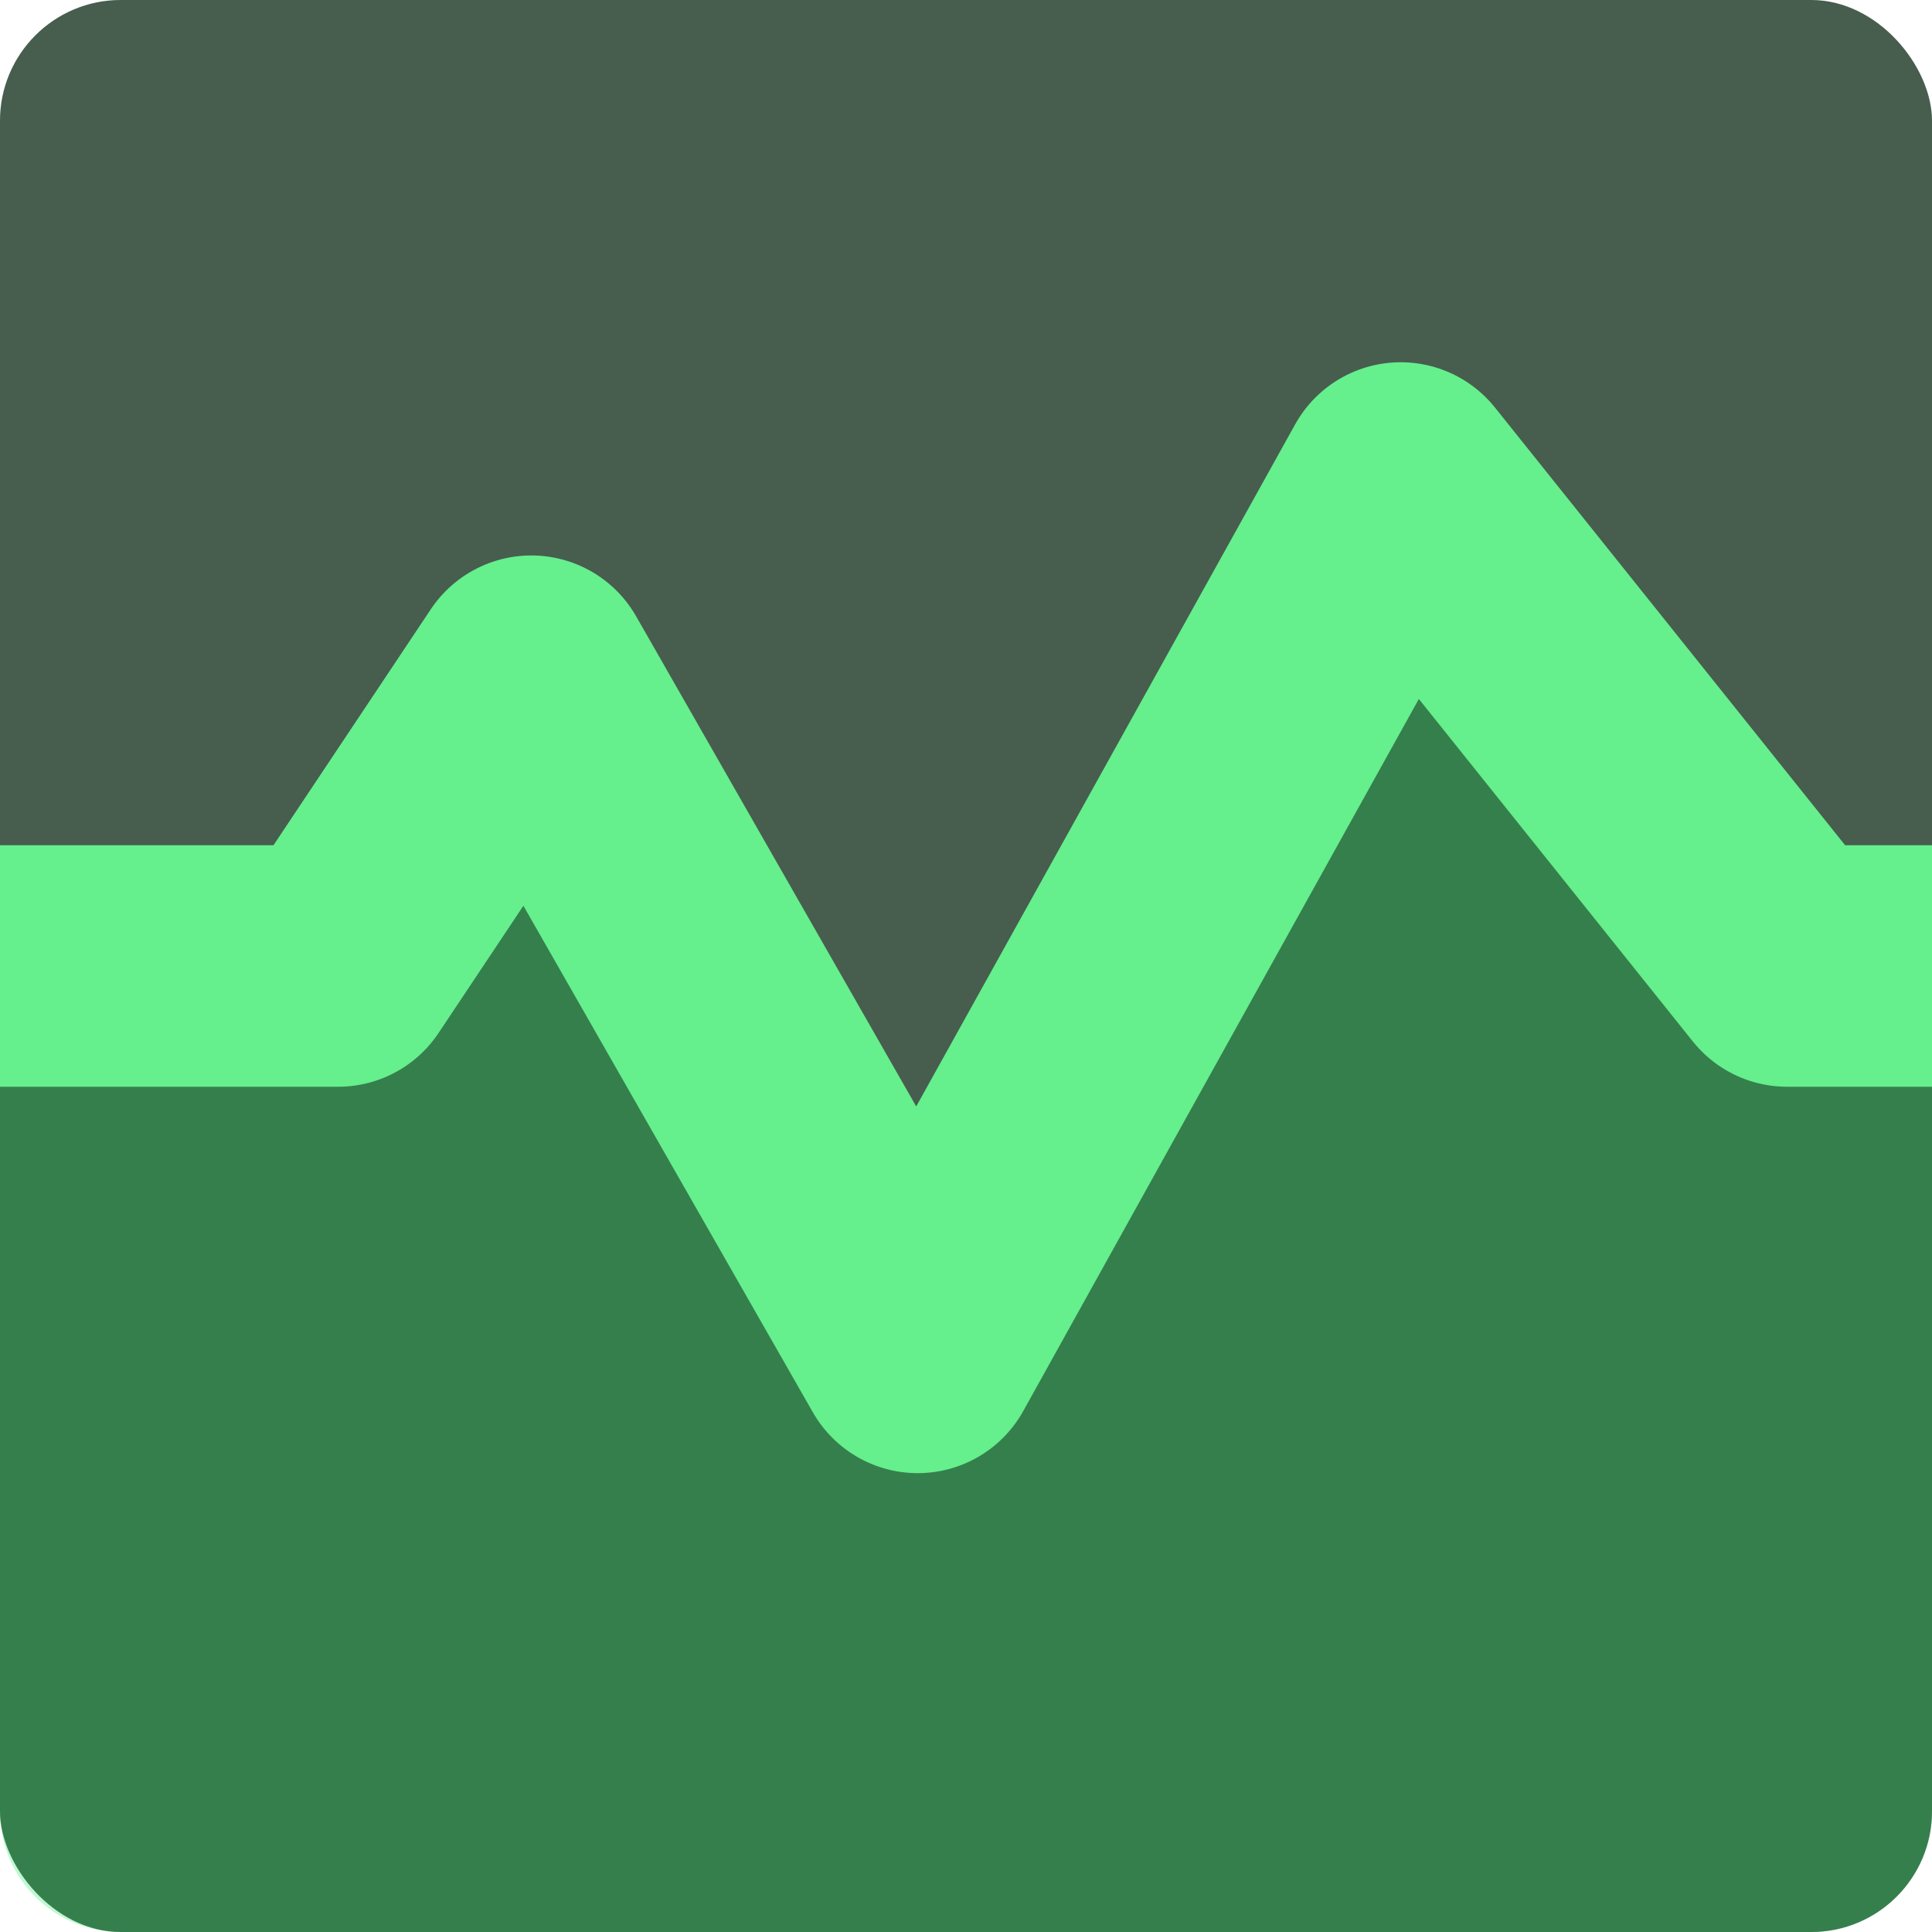 <?xml version="1.0" encoding="UTF-8" standalone="no"?>
<svg
   width="16"
   height="16"
   version="1"
   id="svg8"
   sodipodi:docname="utilities-system-monitor.svg"
   inkscape:version="1.1.1 (3bf5ae0d25, 2021-09-20, custom)"
   xmlns:inkscape="http://www.inkscape.org/namespaces/inkscape"
   xmlns:sodipodi="http://sodipodi.sourceforge.net/DTD/sodipodi-0.dtd"
   xmlns="http://www.w3.org/2000/svg"
   xmlns:svg="http://www.w3.org/2000/svg">
  <defs
     id="defs12" />
  <sodipodi:namedview
     id="namedview10"
     pagecolor="#ffffff"
     bordercolor="#666666"
     borderopacity="1.0"
     inkscape:pageshadow="2"
     inkscape:pageopacity="0.0"
     inkscape:pagecheckerboard="0"
     showgrid="true"
     inkscape:zoom="16"
     inkscape:cx="0.90625"
     inkscape:cy="3.03125"
     inkscape:window-width="1440"
     inkscape:window-height="823"
     inkscape:window-x="0"
     inkscape:window-y="768"
     inkscape:window-maximized="1"
     inkscape:current-layer="svg8">
    <inkscape:grid
       type="xygrid"
       id="grid829" />
  </sodipodi:namedview>
  <rect
     style="fill:#4f4f4f"
     width="16"
     height="16"
     x="0"
     y="0"
     rx="1"
     ry="1"
     id="rect2" />
  <rect
     style="fill:#00e44f;fill-opacity:1;opacity:0.1"
     width="16"
     height="16"
     x="0"
     y="0"
     rx="1"
     ry="1"
     id="rect1261" />
  <path
     style="fill:#00e44f;fill-opacity:1;opacity:0.25"
     d="M 11.674,4.895 8.037,11.443 a 0.5,0.5 0 0 1 -0.871,0.004 L 4.367,6.551 3.217,8.277 A 0.5,0.5 0 0 1 2.801,8.5 H 0 V 15 c 0,0.554 0.446,1 1,1 h 14 c 0.554,0 1,-0.446 1,-1 V 8.5 H 14.801 A 0.5,0.5 0 0 1 14.41,8.312 Z"
     id="path2282" />
  <path
     style="fill:none;stroke:#66ef8d;stroke-width:2;stroke-linecap:butt;stroke-linejoin:round;stroke-miterlimit:4;stroke-dasharray:none;stroke-opacity:1"
     d="M -4e-8,8 H 2.8 l 1.6,-2.4 3.2,5.6 4,-7.2 3.2,4 H 16"
     id="path1415-7"
     sodipodi:nodetypes="ccccccc" />
</svg>
